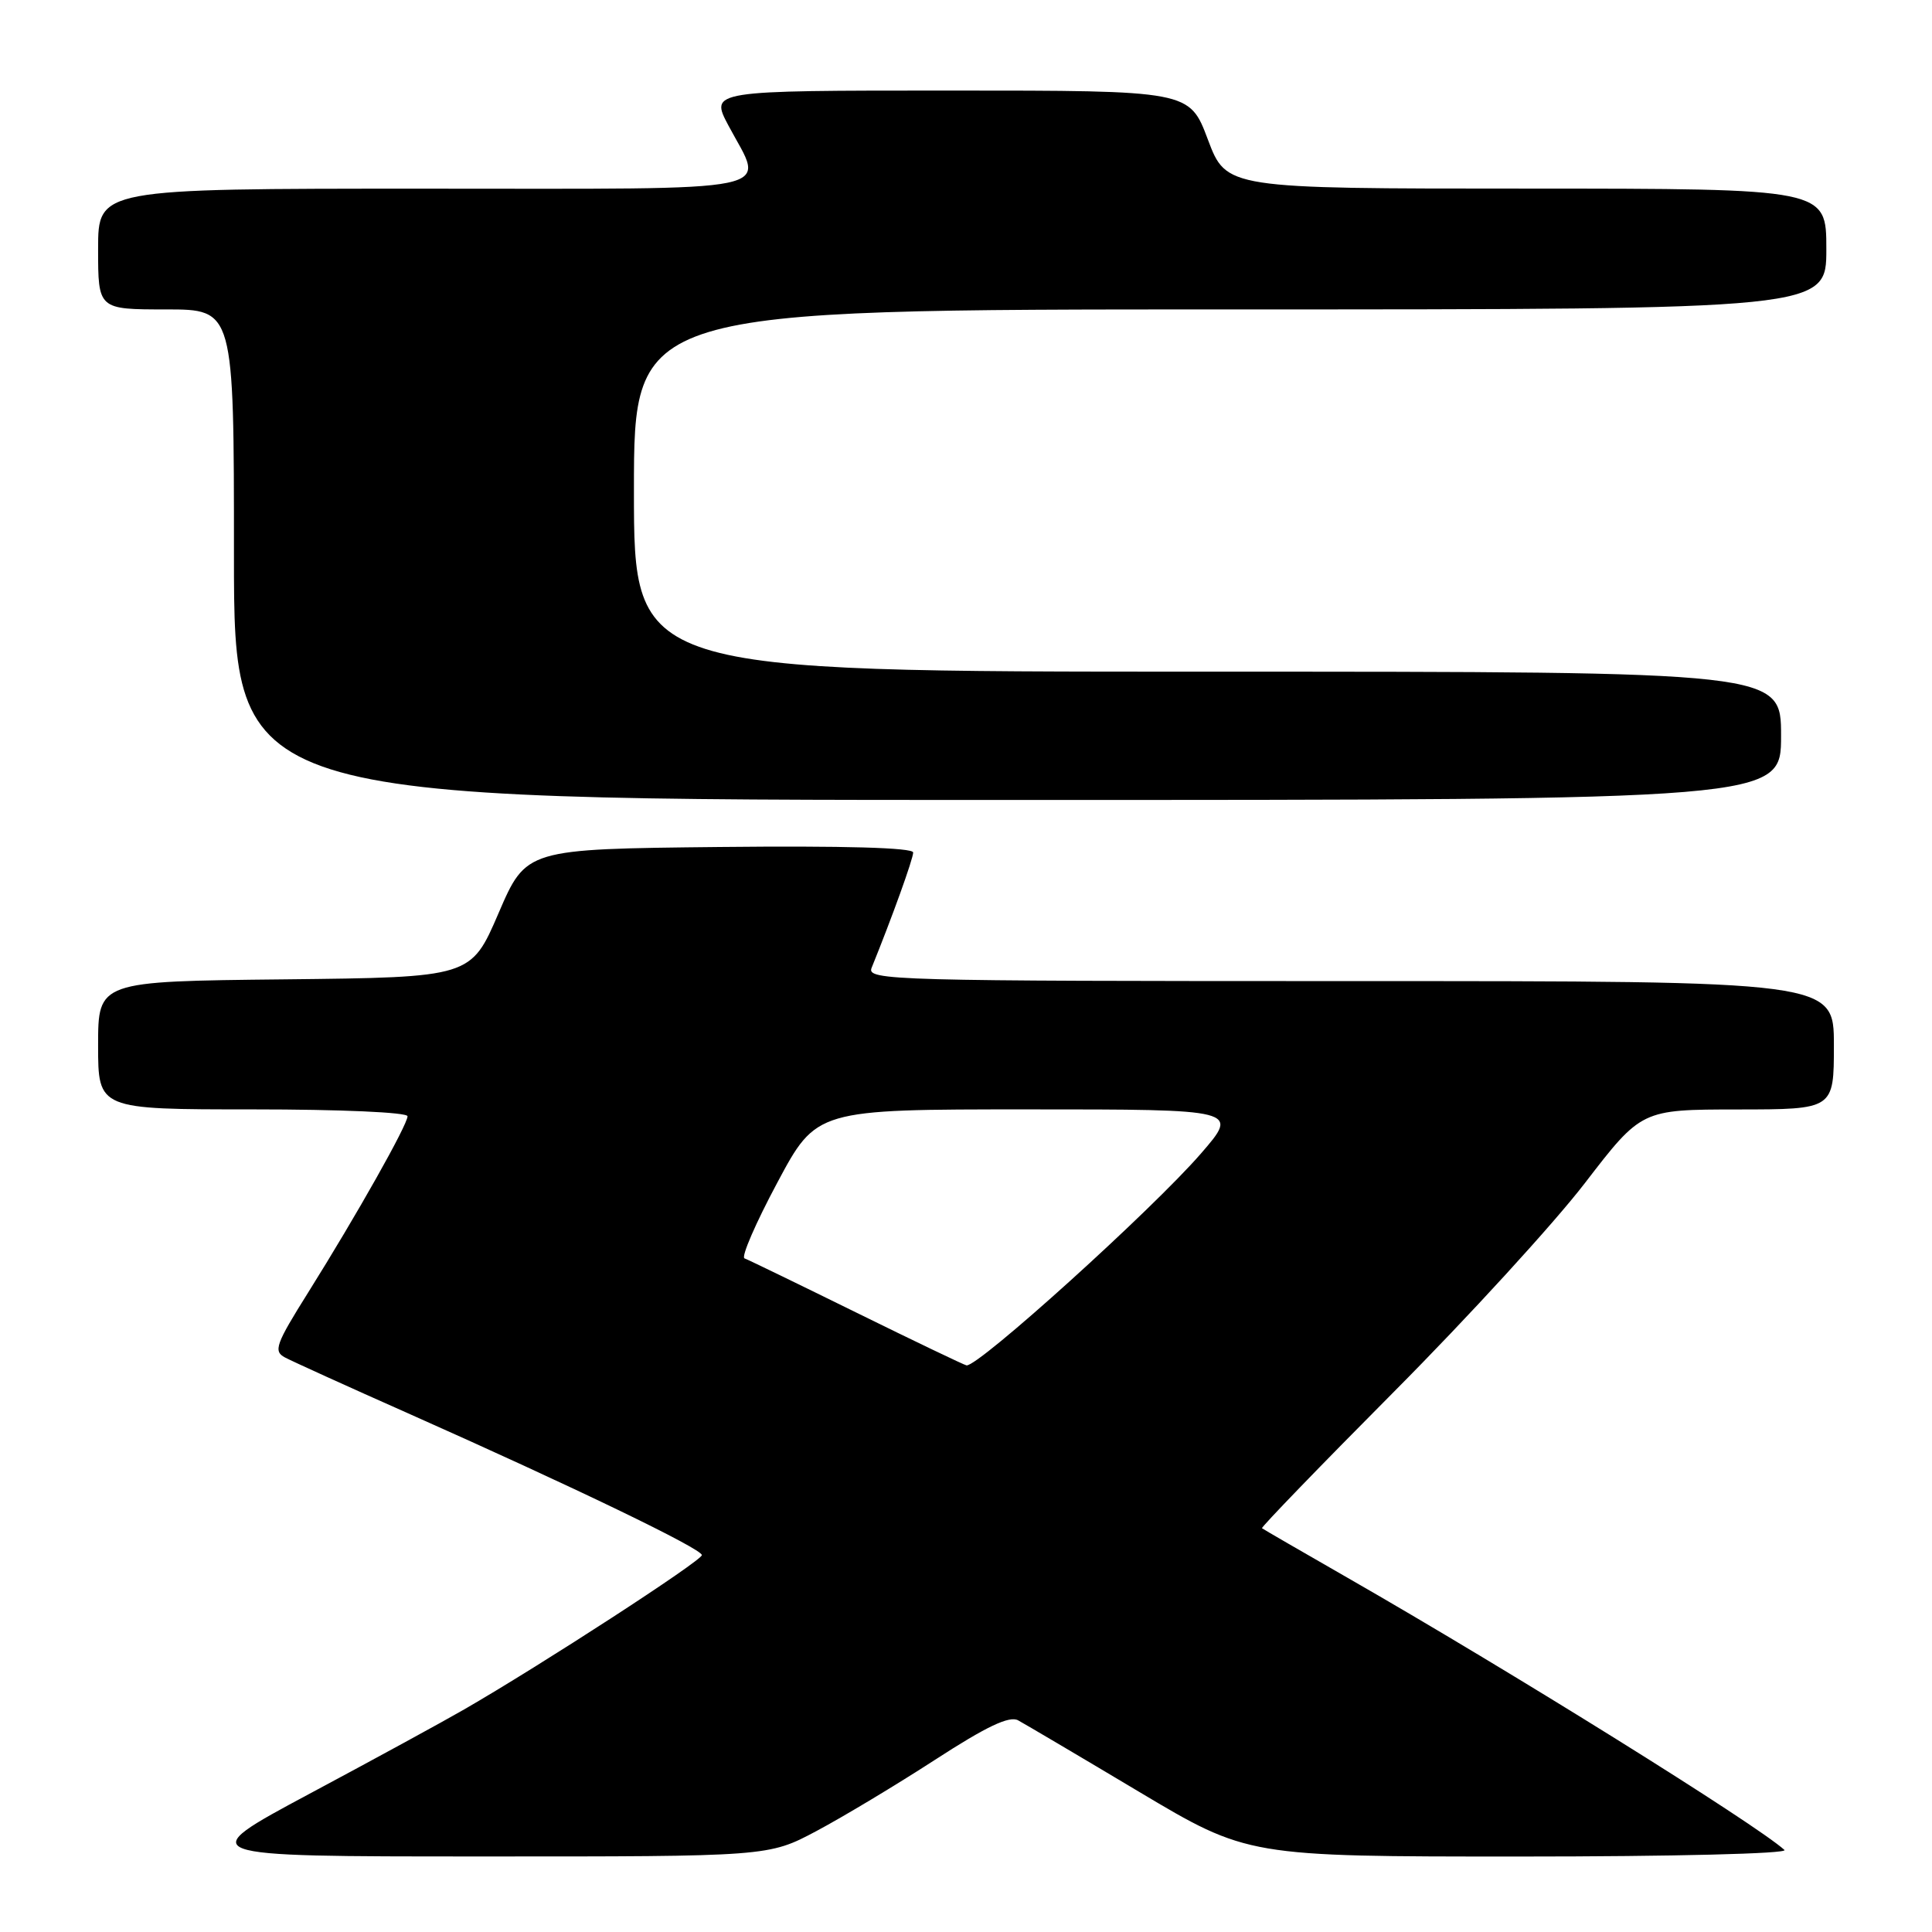 <?xml version="1.0" encoding="UTF-8" standalone="no"?>
<!DOCTYPE svg PUBLIC "-//W3C//DTD SVG 1.1//EN" "http://www.w3.org/Graphics/SVG/1.1/DTD/svg11.dtd" >
<svg xmlns="http://www.w3.org/2000/svg" xmlns:xlink="http://www.w3.org/1999/xlink" version="1.1" viewBox="0 0 256 256">
 <g >
 <path fill="currentColor"
d=" M 108.17 242.63 C 111.65 240.78 118.73 236.53 123.90 233.18 C 130.73 228.75 133.74 227.33 134.90 227.95 C 135.78 228.43 142.99 232.68 150.91 237.41 C 165.32 246.00 165.32 246.00 201.36 246.00 C 221.75 246.00 236.99 245.62 236.45 245.13 C 232.74 241.75 200.07 221.39 178.50 209.03 C 172.45 205.56 167.37 202.62 167.22 202.50 C 167.07 202.38 174.95 194.23 184.73 184.39 C 194.52 174.55 205.89 162.12 210.01 156.76 C 217.50 147.02 217.50 147.02 230.25 147.01 C 243.00 147.00 243.00 147.00 243.00 138.50 C 243.00 130.00 243.00 130.00 178.89 130.00 C 118.24 130.00 114.82 129.91 115.49 128.25 C 118.20 121.57 121.00 113.80 121.00 112.96 C 121.00 112.32 111.86 112.06 95.36 112.23 C 69.72 112.50 69.72 112.50 66.06 121.00 C 62.40 129.50 62.40 129.50 37.70 129.77 C 13.00 130.03 13.00 130.03 13.00 138.52 C 13.00 147.00 13.00 147.00 33.50 147.00 C 45.16 147.00 54.00 147.39 54.00 147.91 C 54.00 149.04 47.28 160.97 40.86 171.22 C 36.52 178.14 36.20 179.04 37.76 179.87 C 38.72 180.38 46.02 183.70 54.00 187.24 C 76.19 197.11 93.00 205.22 93.00 206.06 C 93.00 206.80 71.67 220.65 61.50 226.51 C 58.75 228.10 49.53 233.13 41.00 237.69 C 25.50 245.99 25.50 245.99 63.67 245.99 C 101.83 246.00 101.83 246.00 108.17 242.63 Z  M 236.00 97.50 C 236.00 89.00 236.00 89.00 160.00 89.00 C 84.00 89.00 84.00 89.00 84.00 65.00 C 84.00 41.00 84.00 41.00 163.00 41.00 C 242.00 41.00 242.00 41.00 242.00 33.00 C 242.00 25.00 242.00 25.00 202.25 24.99 C 162.50 24.99 162.50 24.99 160.05 18.49 C 157.61 12.00 157.61 12.00 125.83 12.00 C 94.06 12.00 94.06 12.00 96.53 16.65 C 101.34 25.71 104.78 25.00 56.00 25.00 C 13.00 25.00 13.00 25.00 13.00 33.00 C 13.00 41.00 13.00 41.00 22.00 41.00 C 31.00 41.00 31.00 41.00 31.00 73.50 C 31.00 106.00 31.00 106.00 133.50 106.00 C 236.00 106.00 236.00 106.00 236.00 97.50 Z  M 113.50 173.94 C 105.80 170.15 99.12 166.91 98.65 166.74 C 98.18 166.57 100.13 162.06 102.99 156.72 C 108.18 147.00 108.18 147.00 136.19 147.00 C 164.20 147.00 164.20 147.00 159.13 152.85 C 152.68 160.29 129.61 181.14 128.07 180.92 C 127.76 180.87 121.20 177.73 113.50 173.94 Z "/>
</g>
</svg>